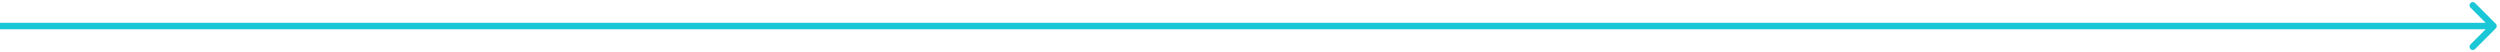 <svg width="384" height="8" viewBox="0 0 384 8" fill="none" xmlns="http://www.w3.org/2000/svg">
<path d="M383.354 4.354C383.549 4.158 383.549 3.842 383.354 3.646L380.172 0.464C379.976 0.269 379.66 0.269 379.464 0.464C379.269 0.66 379.269 0.976 379.464 1.172L382.293 4L379.464 6.828C379.269 7.024 379.269 7.34 379.464 7.535C379.66 7.731 379.976 7.731 380.172 7.535L383.354 4.354ZM4.37114e-08 4.5L383 4.5L383 3.5L-4.37114e-08 3.5L4.37114e-08 4.5Z" fill="#1AC7D6"/>
</svg>
